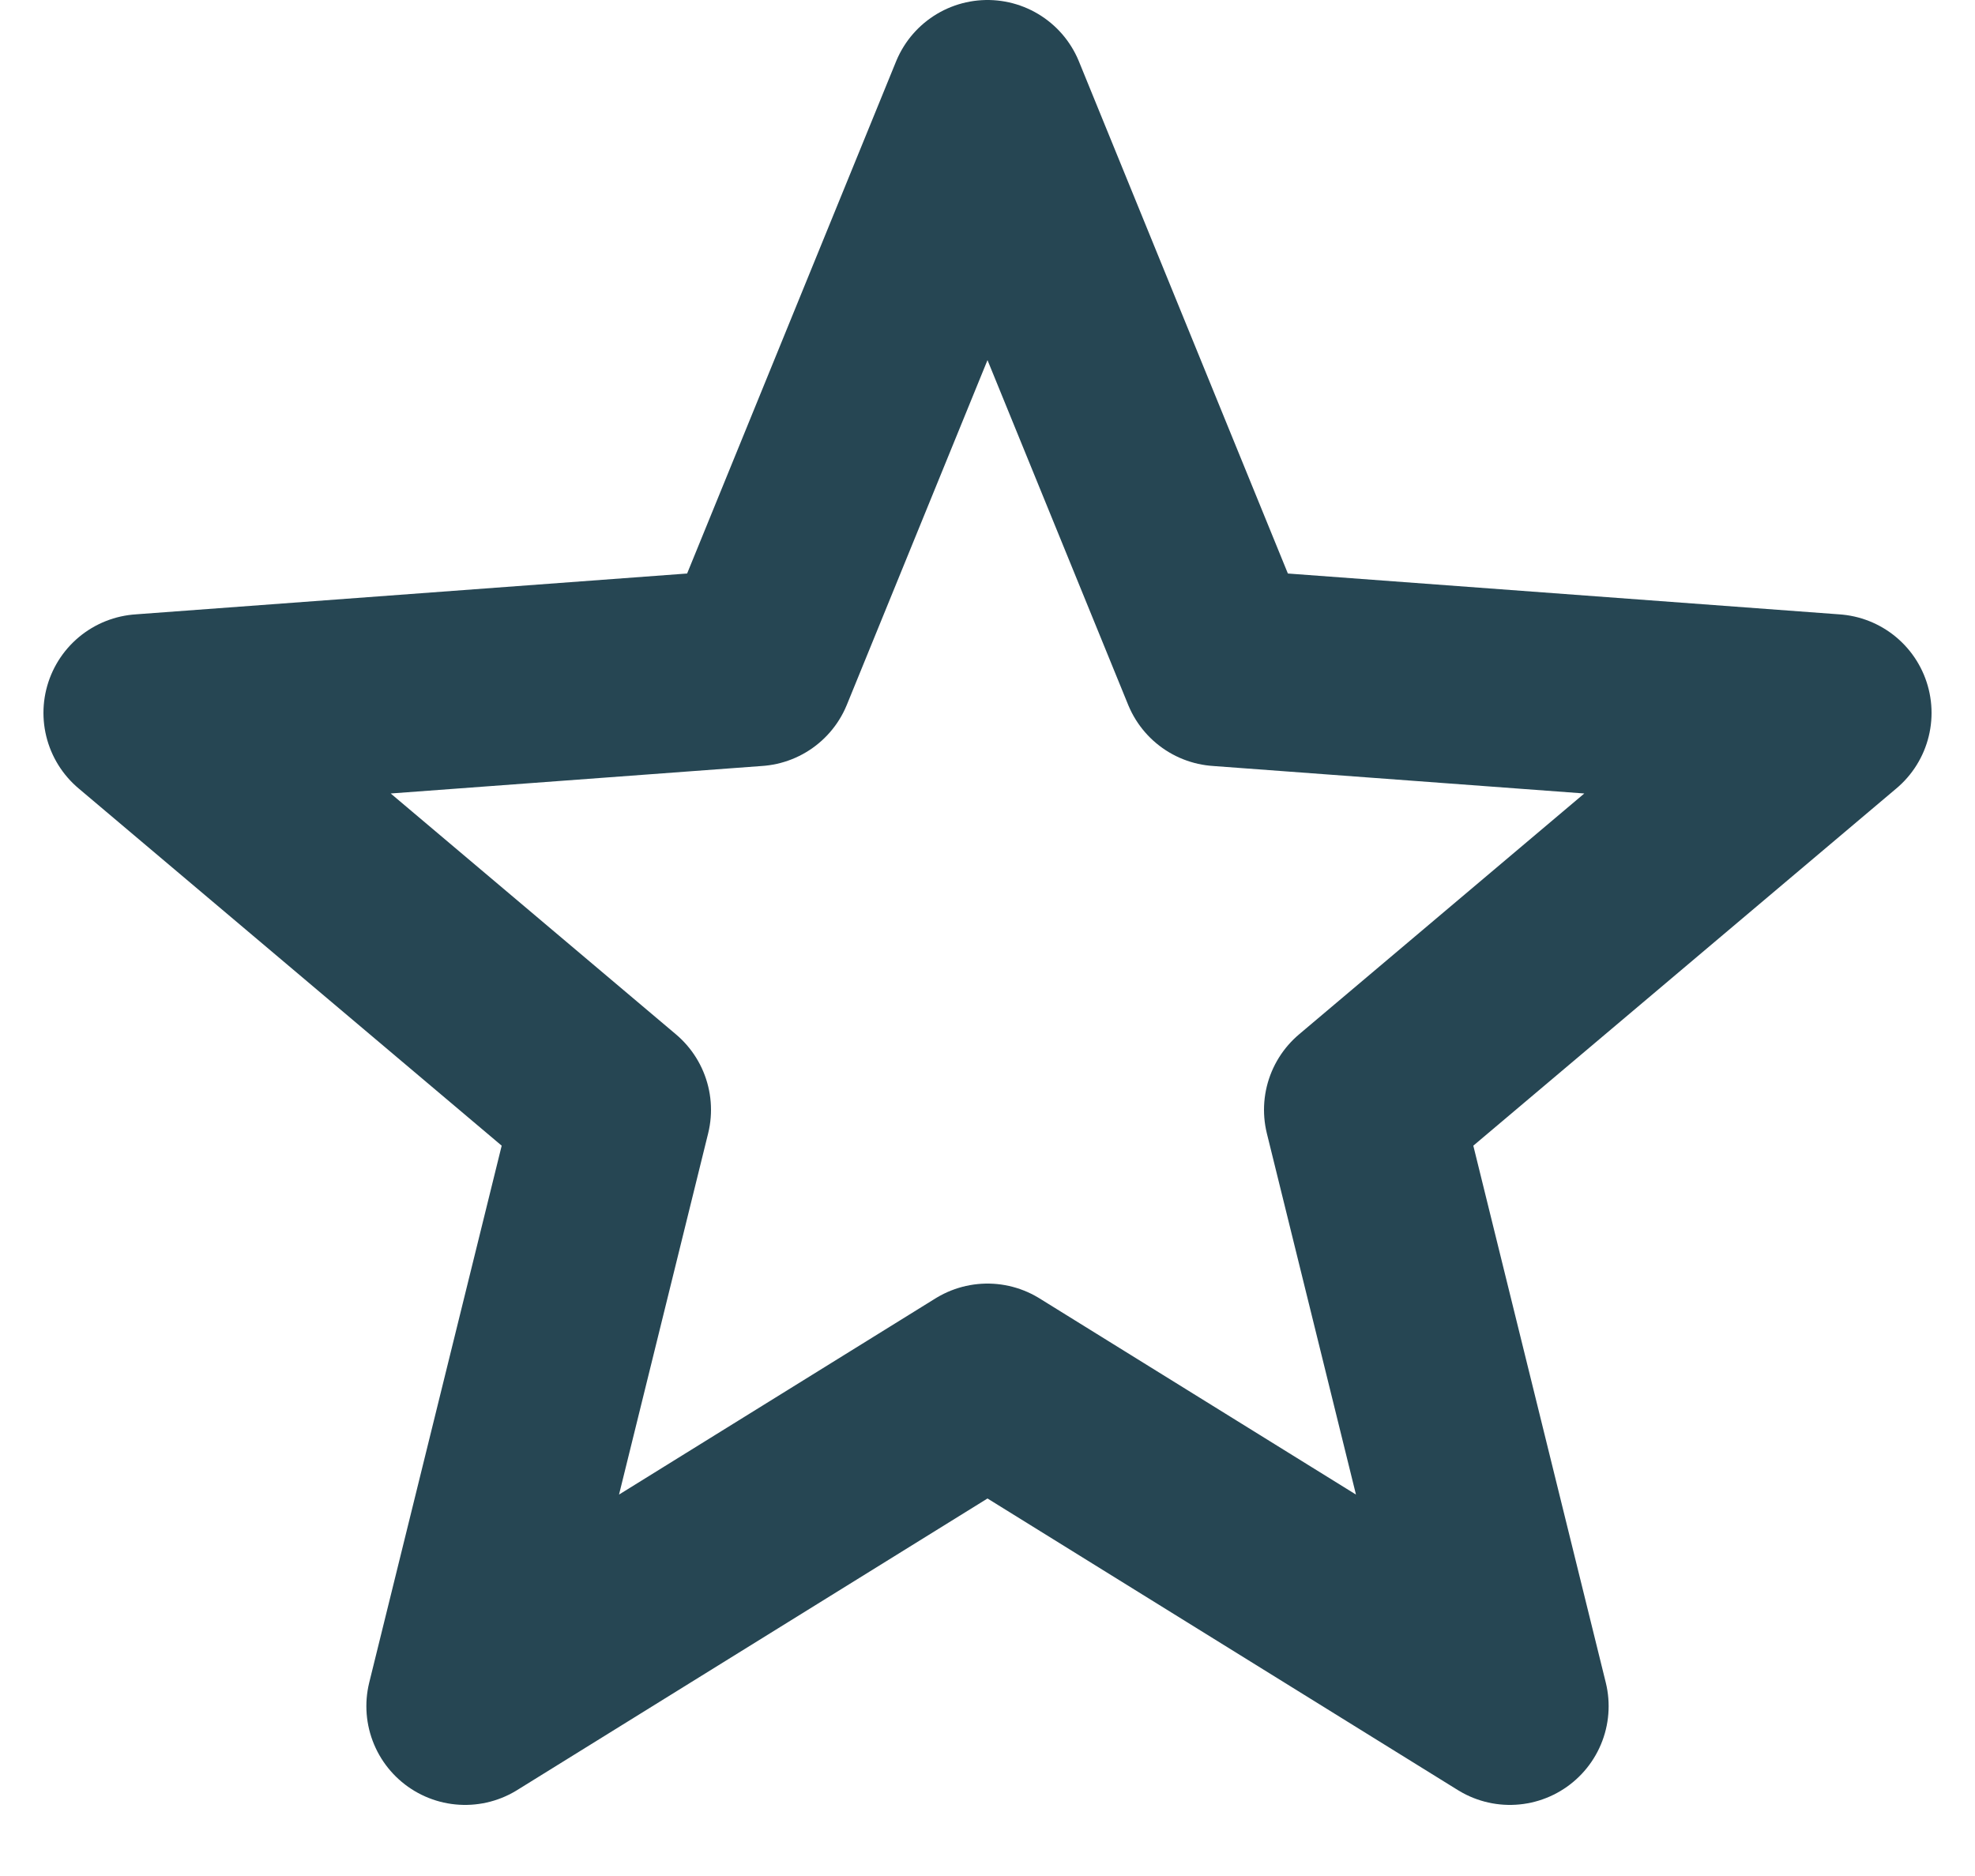<svg width="20" height="19" viewBox="0 0 20 19" fill="none" xmlns="http://www.w3.org/2000/svg">
<path d="M10 1L7.65 6.76L1.44 7.22L6.2 11.24L4.71 17.28L10 14M10 1L12.35 6.76L18.56 7.22L13.8 11.24L15.29 17.28L10 14" stroke="#264653" stroke-width="2" stroke-linecap="round" stroke-linejoin="round"/>
</svg>
